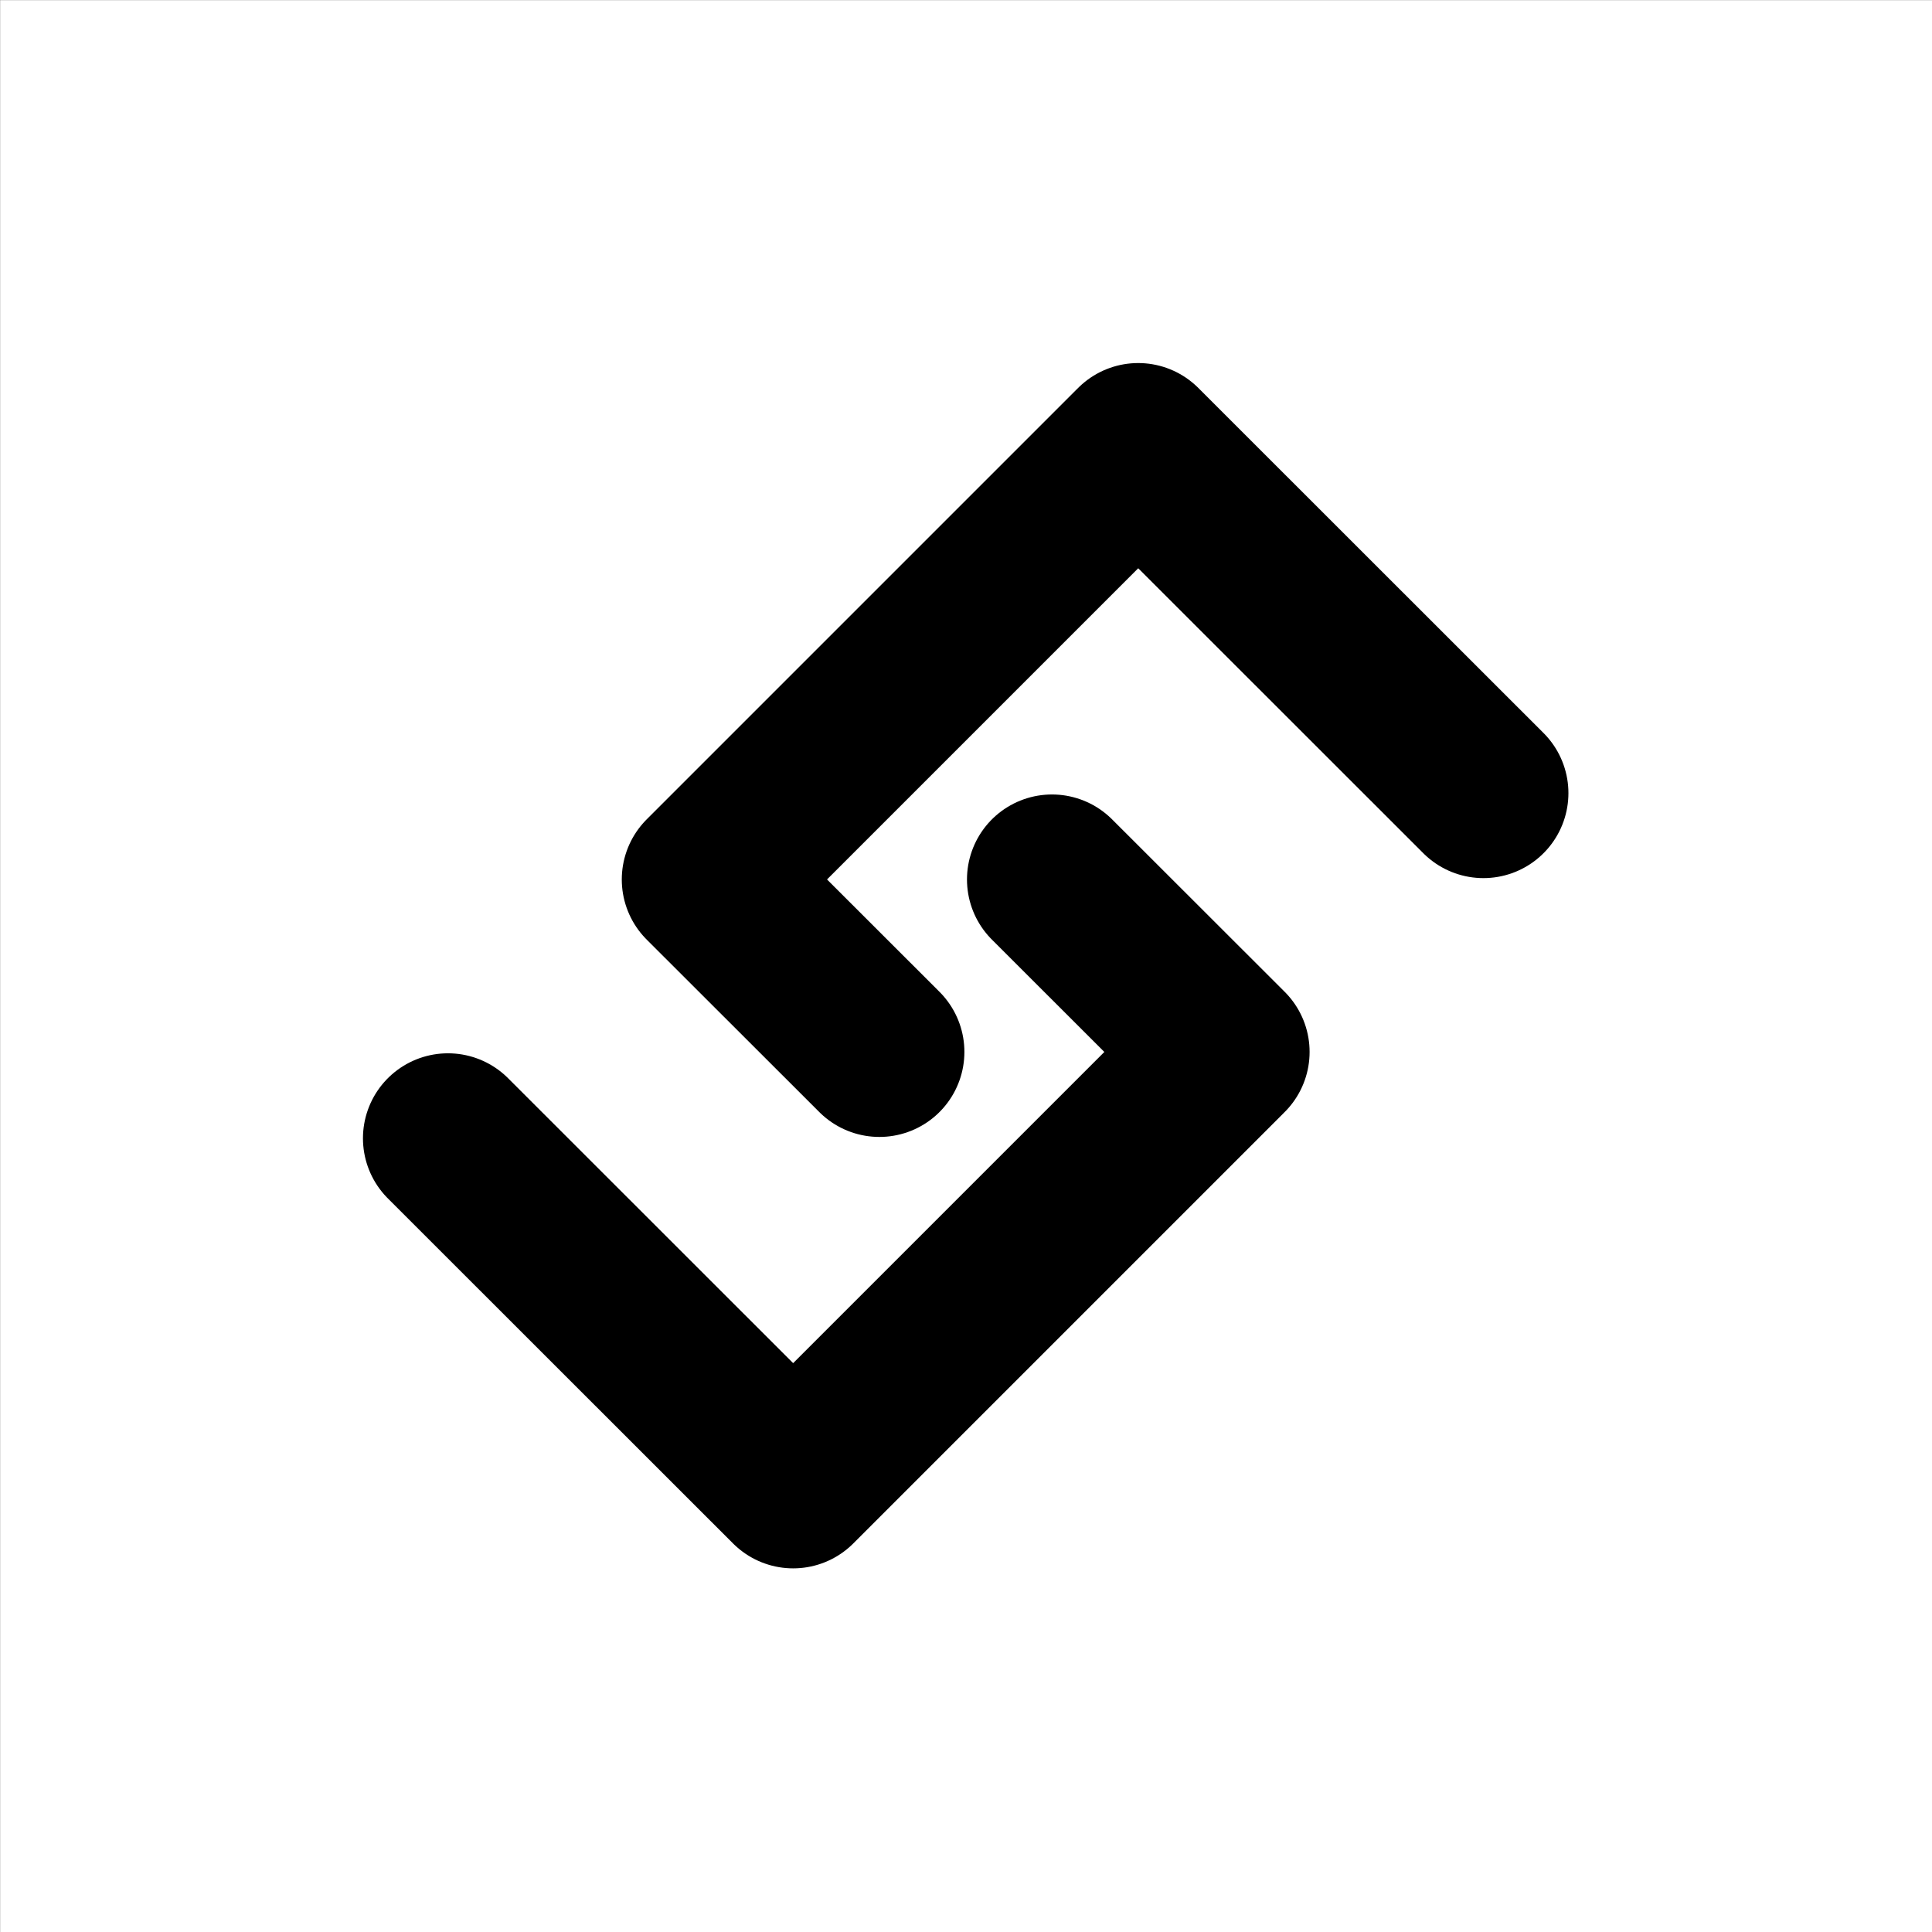<?xml version="1.0" encoding="UTF-8" standalone="no"?>
<!-- Created with Inkscape (http://www.inkscape.org/) -->

<svg
   xmlns:dc="http://purl.org/dc/elements/1.1/"
   xmlns:cc="http://creativecommons.org/ns#"
   xmlns:rdf="http://www.w3.org/1999/02/22-rdf-syntax-ns#"
   xmlns:svg="http://www.w3.org/2000/svg"
   xmlns="http://www.w3.org/2000/svg"
   xmlns:sodipodi="http://sodipodi.sourceforge.net/DTD/sodipodi-0.dtd"
   xmlns:inkscape="http://www.inkscape.org/namespaces/inkscape"
   width="40.001"
   height="40.001"
   viewBox="0 0 10.583 10.583"
   version="1.1"
   id="svg1770"
   sodipodi:docname="social-show.svg"
   inkscape:version="0.92.3 (2405546, 2018-03-11)">
  <rect x="0" y="0" width="10.583" height="10.583" fill="#808080" stroke="none"/>
  <defs
     id="defs1764" />
  <sodipodi:namedview
     id="base"
     pagecolor="#ffffff"
     bordercolor="#666666"
     borderopacity="1.0"
     inkscape:pageopacity="0.0"
     inkscape:pageshadow="2"
     inkscape:zoom="1.979899"
     inkscape:cx="107.0822"
     inkscape:cy="-63.759758"
     inkscape:document-units="px"
     inkscape:current-layer="layer1"
     showgrid="false"
     inkscape:pagecheckerboard="true"
     units="px"
     fit-margin-top="0"
     fit-margin-left="0"
     fit-margin-right="0"
     fit-margin-bottom="0"
     inkscape:window-width="1366"
     inkscape:window-height="745"
     inkscape:window-x="-8"
     inkscape:window-y="-8"
     inkscape:window-maximized="1" />
  <g
     inkscape:label="Layer 1"
     inkscape:groupmode="layer"
     id="layer1"
     transform="translate(-42.333,-71.726)">
    <g
       transform="matrix(1,0,0,1,39.688,69.61)"
       id="g5744"
       style="display:inline;opacity:1">
      <rect
         y="2.117"
         x="2.646"
         height="10.583"
         width="10.583"
         id="rect5734"
         style="opacity:1;fill:#ffffff;fill-opacity:1;stroke-width:0.794;stroke-linecap:round;stroke-linejoin:round;stroke-miterlimit:4;stroke-dasharray:none" />
      <g
         transform="matrix(0.833,0,0,0.833,1.372,2.527)"
         id="g5715"
         style="">
        <path
           style="fill:none;stroke:#000000;stroke-width:1.118;stroke-linecap:round;stroke-linejoin:round;stroke-miterlimit:4;stroke-dasharray:none;stroke-opacity:1"
           d="M 11.283,4.722 9.013,2.453 6.176,5.29 7.311,6.424"
           id="path2000"
           inkscape:connector-curvature="0"
           sodipodi:nodetypes="cccc" />
        <path
           style="fill:none;stroke:#000000;stroke-width:1.118;stroke-linecap:round;stroke-linejoin:round;stroke-miterlimit:4;stroke-dasharray:none;stroke-opacity:1"
           d="M 4.474,6.992 6.744,9.261 9.581,6.424 8.446,5.29"
           id="path2002"
           inkscape:connector-curvature="0"
           sodipodi:nodetypes="cccc" />
      </g>
    </g>
  </g>
</svg>

